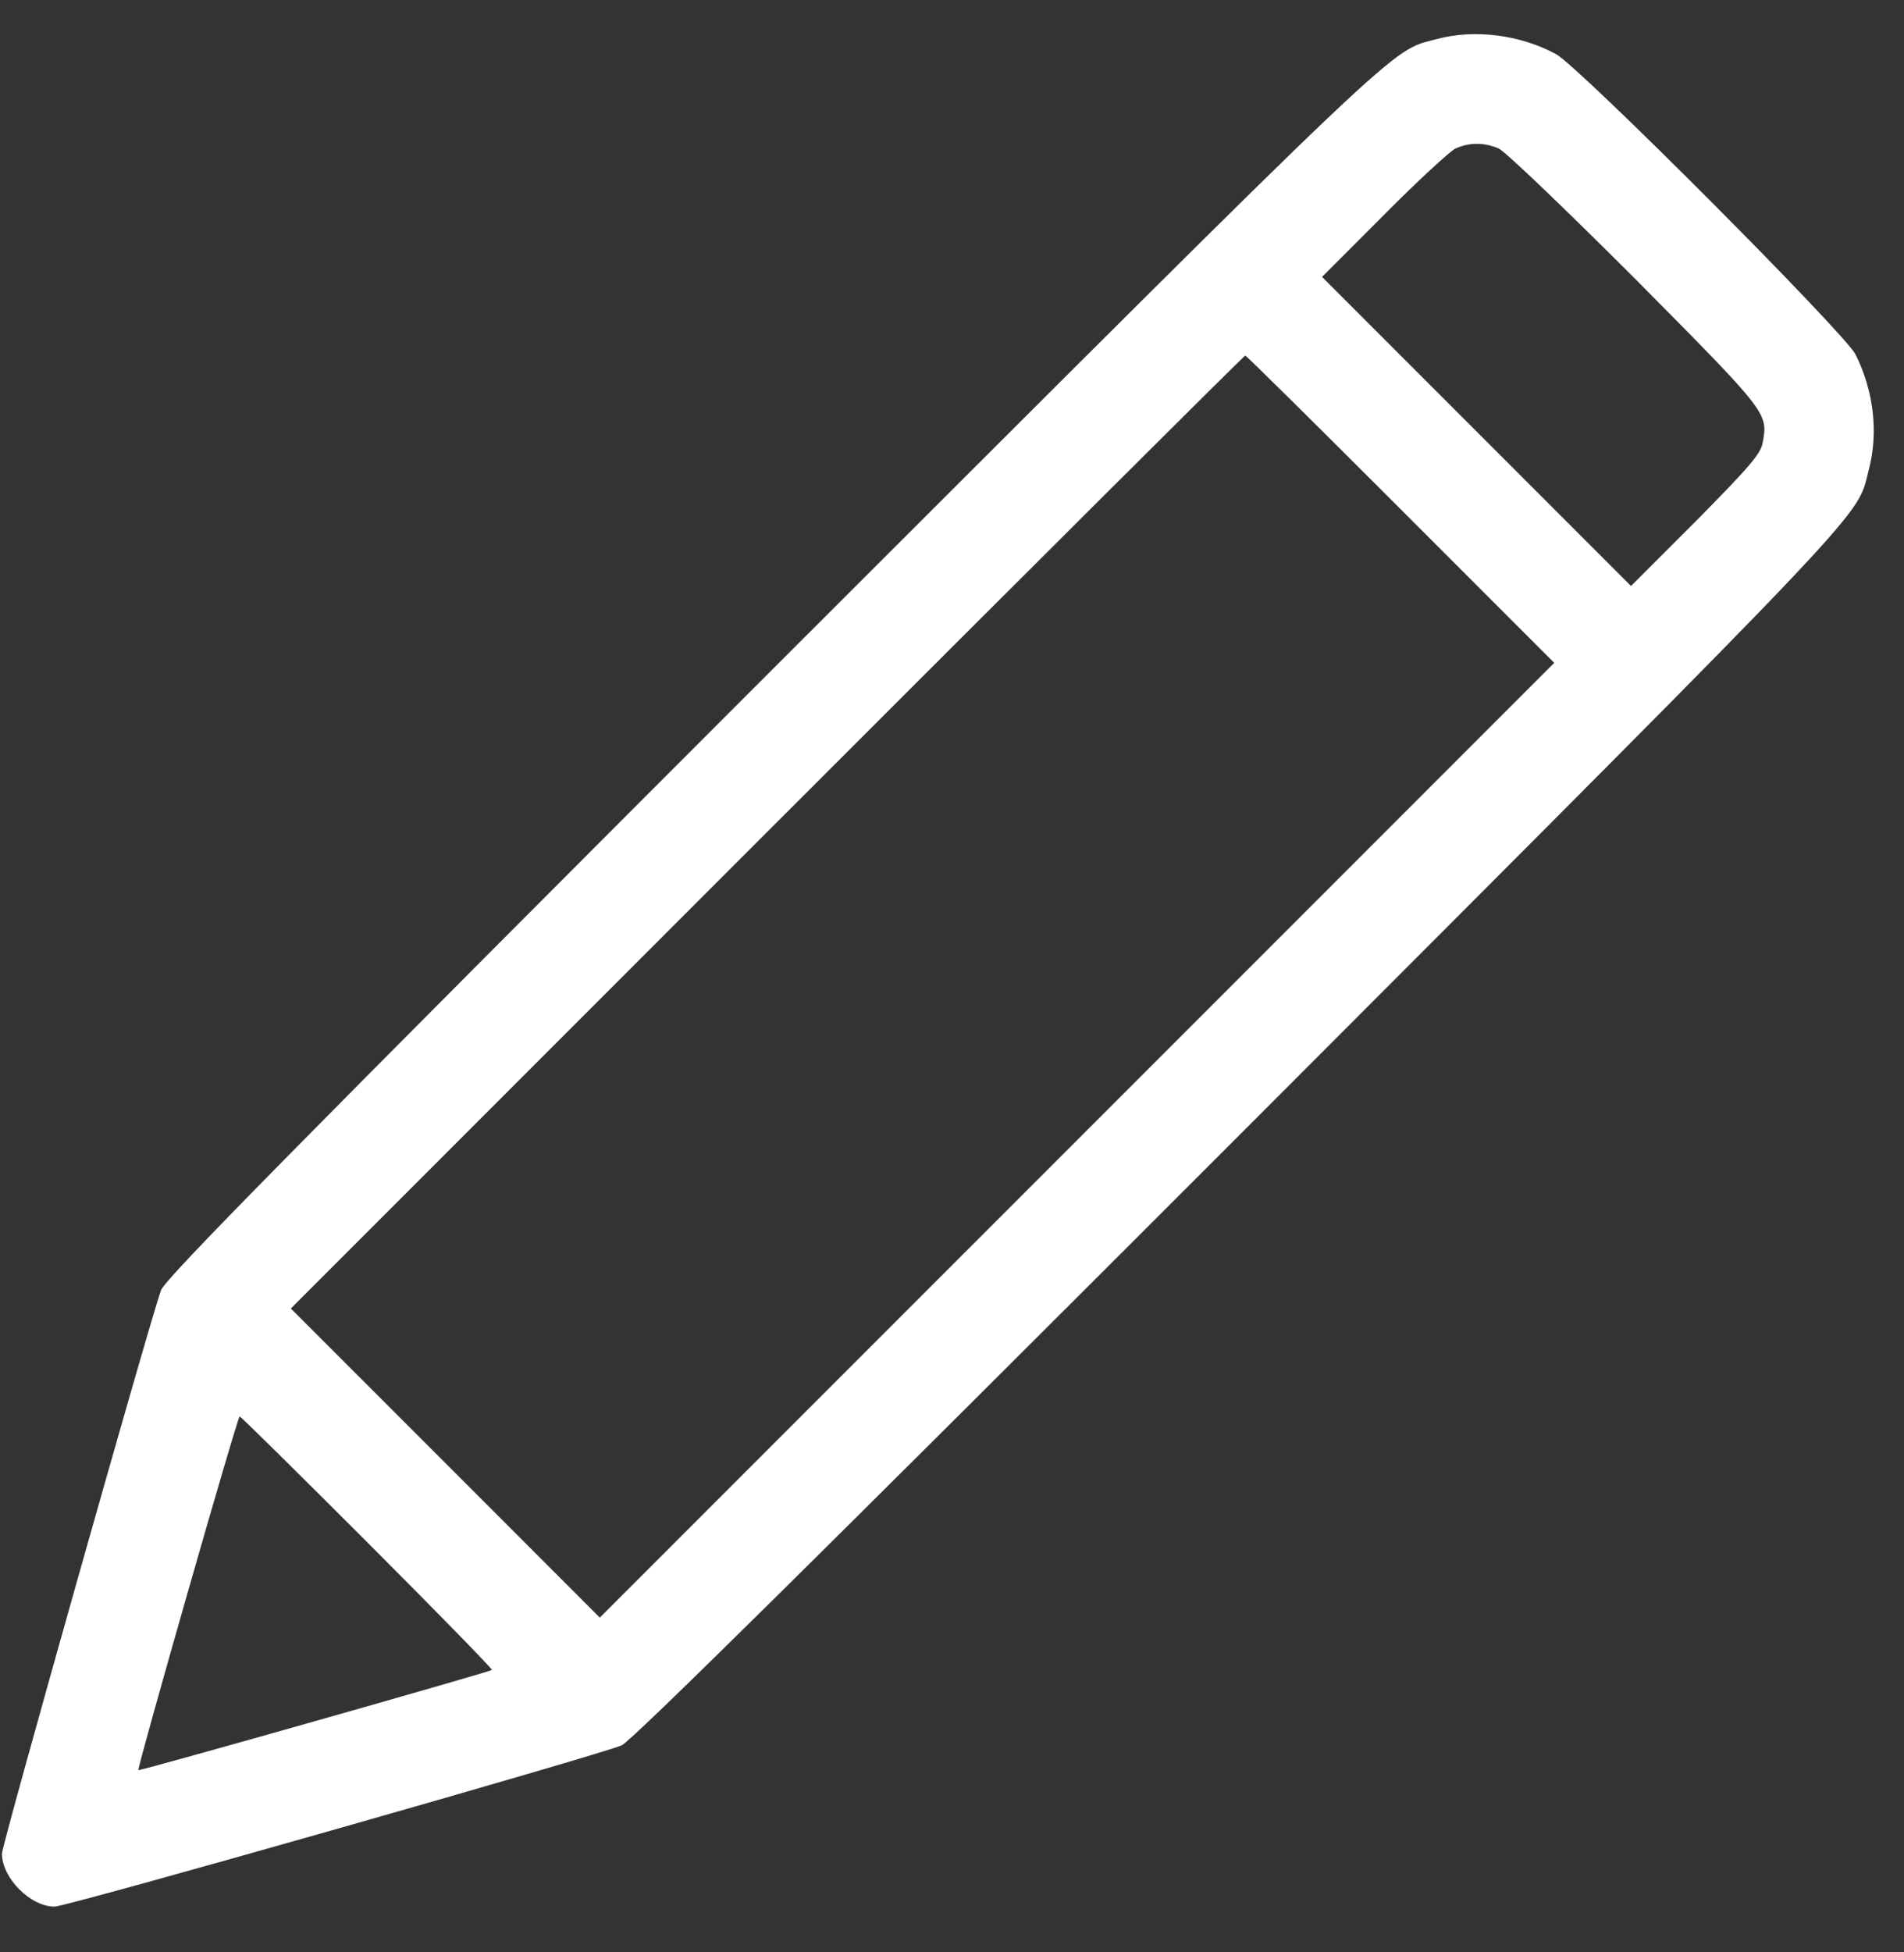 <svg width="40" height="41" viewBox="0 0 40 41" fill="none" xmlns="http://www.w3.org/2000/svg">
<rect x="0" y="0" width="40" height="41" fill="#333333" stroke="none"/>
<path d="M30.178 0.822C29.18 1.09 29.756 0.545 16.227 14.058C6.072 24.214 3.475 26.849 3.383 27.094C3.153 27.724 0.041 38.74 0.041 38.925C0.041 39.44 0.64 40.039 1.147 40.039C1.409 40.039 12.663 36.835 13.062 36.651C13.278 36.551 17.226 32.649 26.061 23.814C39.597 10.263 38.99 10.9 39.259 9.871C39.466 9.088 39.366 8.212 38.982 7.444C38.759 6.998 33.182 1.405 32.69 1.137C31.938 0.729 30.977 0.606 30.178 0.822ZM31.484 3.118C31.622 3.18 32.89 4.394 34.357 5.861C37.146 8.673 37.146 8.673 37.031 9.295C36.992 9.533 36.746 9.81 35.625 10.947L34.265 12.306L31.023 9.064L27.774 5.815L29.064 4.524C29.771 3.81 30.455 3.18 30.578 3.118C30.877 2.988 31.177 2.988 31.484 3.118ZM29.425 10.693L32.652 13.92L22.627 23.945L12.601 33.97L9.36 30.728L6.11 27.479L16.112 17.476C21.62 11.968 26.137 7.467 26.16 7.467C26.184 7.467 27.651 8.918 29.425 10.693ZM7.723 32.395C9.175 33.847 10.351 35.053 10.335 35.069C10.274 35.115 2.937 37.196 2.907 37.173C2.876 37.135 4.989 29.745 5.035 29.745C5.058 29.745 6.264 30.936 7.723 32.395Z" fill="white"/>
</svg>
